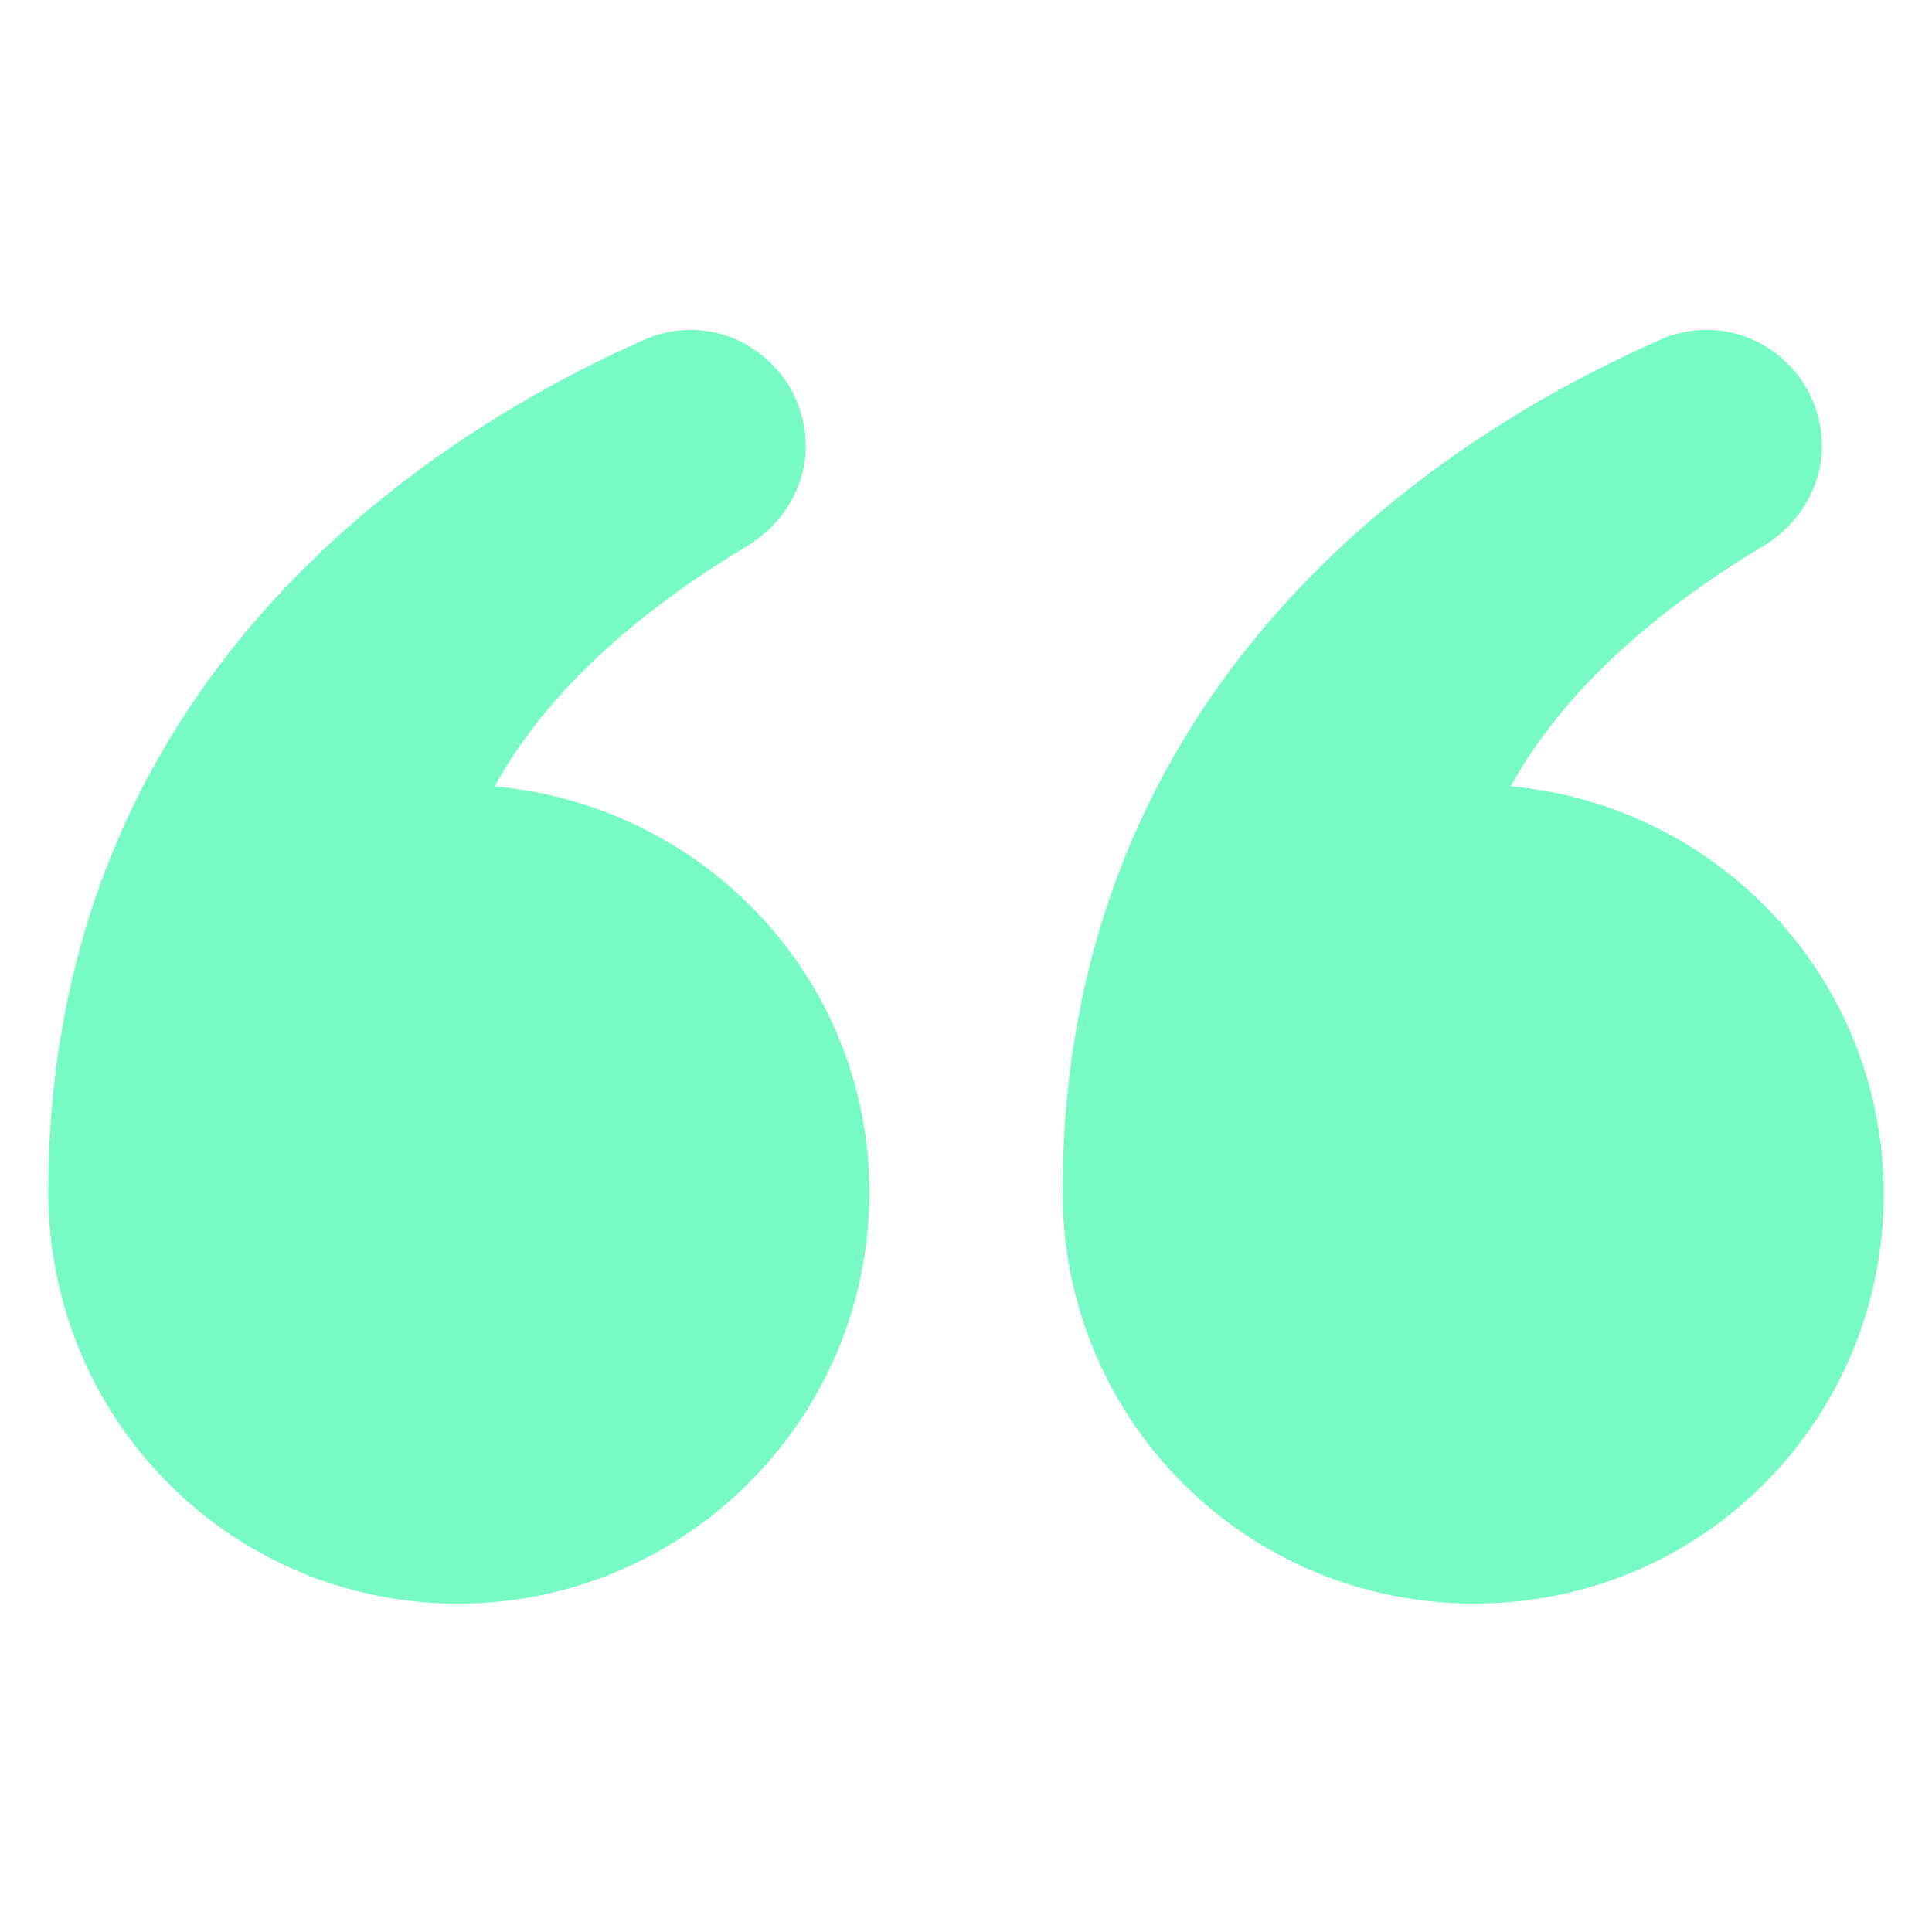 <svg width="67" height="67" viewBox="0 0 67 67" fill="none" xmlns="http://www.w3.org/2000/svg">
<path d="M52.393 27.268C53.867 24.588 56.547 21.707 61.103 18.962C62.375 18.224 63.181 16.884 63.181 15.478C63.181 12.597 60.234 10.587 57.554 11.793C49.781 15.209 36.85 23.717 36.85 41.339C36.85 49.246 43.215 55.611 51.122 55.611C59.028 55.611 65.325 49.246 65.325 41.407C65.325 33.969 59.63 27.939 52.393 27.269L52.393 27.268Z" fill="#77FAC6"/>
<path d="M17.153 27.269C18.627 24.589 21.307 21.708 25.863 18.963C27.135 18.225 27.941 16.885 27.941 15.479C27.941 12.598 24.994 10.588 22.314 11.794C14.607 15.21 1.675 23.718 1.675 41.34C1.675 49.247 8.04 55.612 15.878 55.612C23.717 55.612 30.15 49.247 30.15 41.34C30.15 33.97 24.455 27.94 17.153 27.27L17.153 27.269Z" fill="#77FAC6"/>
</svg>

